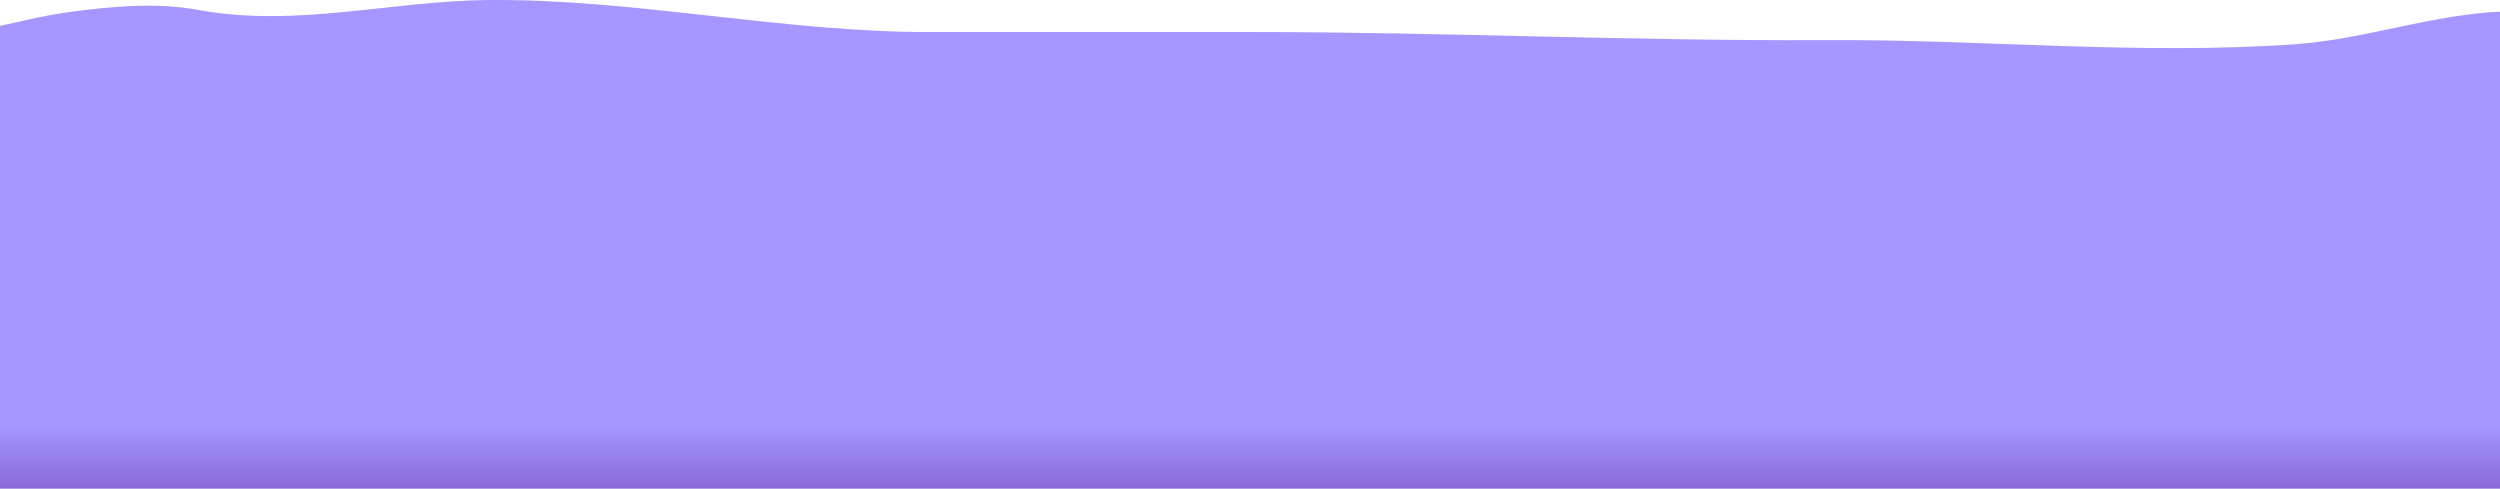 <?xml version="1.0" encoding="utf-8"?>
<!-- Generator: Adobe Illustrator 26.2.1, SVG Export Plug-In . SVG Version: 6.00 Build 0)  -->
<svg version="1.1" id="图层_1" xmlns="http://www.w3.org/2000/svg" xmlns:xlink="http://www.w3.org/1999/xlink" x="0px" y="0px"
	 viewBox="0 0 1920 375.3" style="enable-background:new 0 0 1920 375.3;" xml:space="preserve">
<style type="text/css">
	.st0{fill:url(#SVGID_1_);}
</style>
<linearGradient id="SVGID_1_" gradientUnits="userSpaceOnUse" x1="954.46" y1="241.517" x2="954.46" y2="-201.043" gradientTransform="matrix(1 0 0 -1 0 267.89)">
	<stop  offset="0.677" style="stop-color:#A597FF"/>
	<stop  offset="1" style="stop-color:#57118E"/>
</linearGradient>
<path class="st0" d="M1922.1,8.9c-53.3,1.9-105.8,21.2-158.5,25c-120.5,8.6-241-3.8-362-3.1c-146.6,0.8-293.3-6.2-439.9-6.2
	c-82.1,0-164.1,0-246.2,0C602.1,25,489.2-0.8,375.5,0c-75,0.6-148.2,21.5-223.3,7.6C119.4,1.6,84.9,5,52,9.4
	c-30.9,4.3-62.7,14.7-92.5,17.3h-0.9h-0.8c-3,0.4-5.9,0.9-8.8,1.7v477.9h2010.9V172.8c0-25.5,0-51.1,0-76.6
	c0-13.2-9.4-86.5-9.1-86.5C1941.2,8.8,1931.7,8.5,1922.1,8.9z"/>
</svg>

